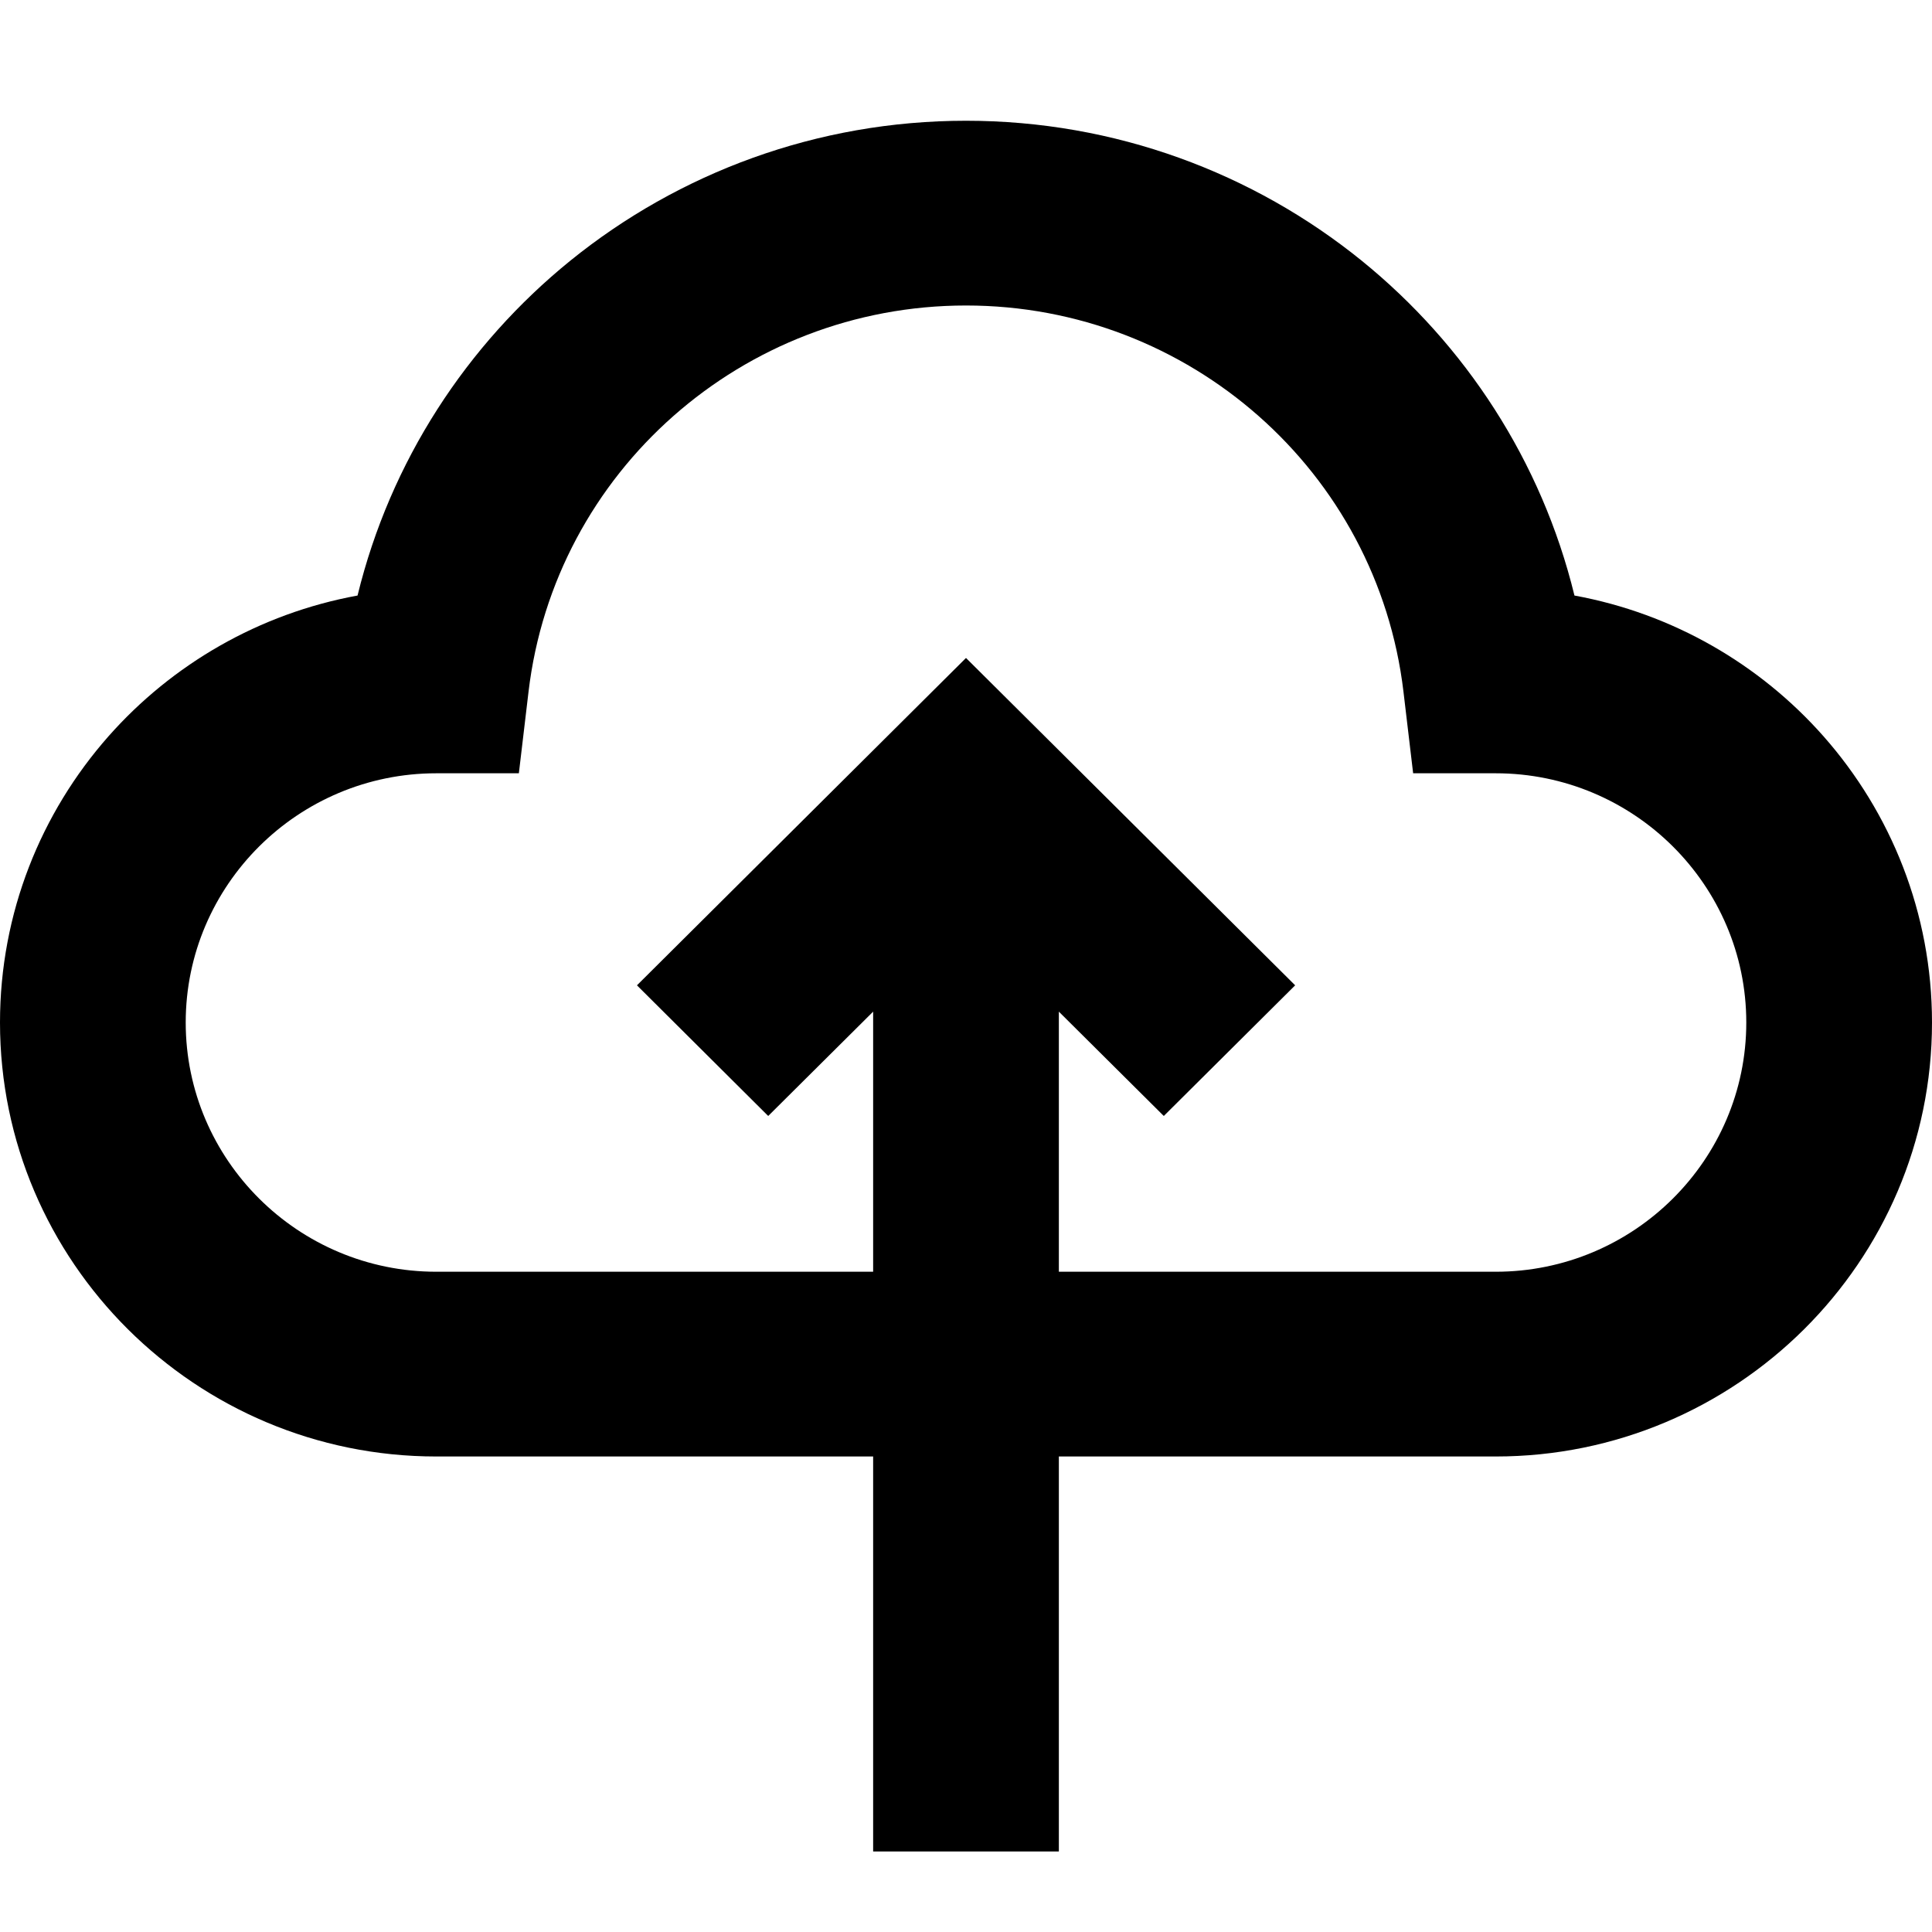 <svg xmlns="http://www.w3.org/2000/svg" width="16" height="16" viewBox="0 0 16 16"><path fill="currentColor" d="M16,8.468 C16,9.459 15.595,10.357 14.941,11.008 C14.286,11.659 13.383,12.062 12.387,12.062 L8.769,12.062 L8.769,15.333 L7.231,15.333 L7.231,12.062 L3.613,12.062 C2.617,12.062 1.714,11.659 1.059,11.008 C0.405,10.357 0,9.459 0,8.468 C0,7.56 0.34,6.73 0.899,6.097 C1.425,5.502 2.146,5.081 2.961,4.932 C3.233,3.818 3.866,2.854 4.723,2.159 C5.621,1.432 6.765,1 8,1 C9.235,1 10.379,1.432 11.277,2.159 C12.134,2.854 12.767,3.818 13.039,4.932 C13.854,5.081 14.575,5.502 15.101,6.097 C15.66,6.73 16,7.561 16,8.468 Z M5.576,3.446 C4.929,4.017 4.485,4.817 4.377,5.729 L4.297,6.404 L3.613,6.404 C3.041,6.404 2.522,6.636 2.147,7.009 C1.771,7.383 1.538,7.899 1.538,8.468 C1.538,9.037 1.771,9.553 2.147,9.927 C2.522,10.3 3.041,10.532 3.613,10.532 L7.231,10.532 L7.231,8.378 L6.362,9.242 L5.275,8.16 L8,5.449 L10.726,8.16 L9.638,9.242 L8.769,8.378 L8.769,10.532 L12.387,10.532 C12.959,10.532 13.478,10.3 13.853,9.927 C14.229,9.553 14.462,9.037 14.462,8.468 C14.462,7.899 14.229,7.383 13.853,7.009 C13.478,6.636 12.959,6.404 12.387,6.404 L11.703,6.404 L11.623,5.729 C11.515,4.817 11.071,4.017 10.424,3.446 C9.776,2.874 8.925,2.53 8,2.53 C7.075,2.53 6.224,2.874 5.576,3.446 Z"/></svg>